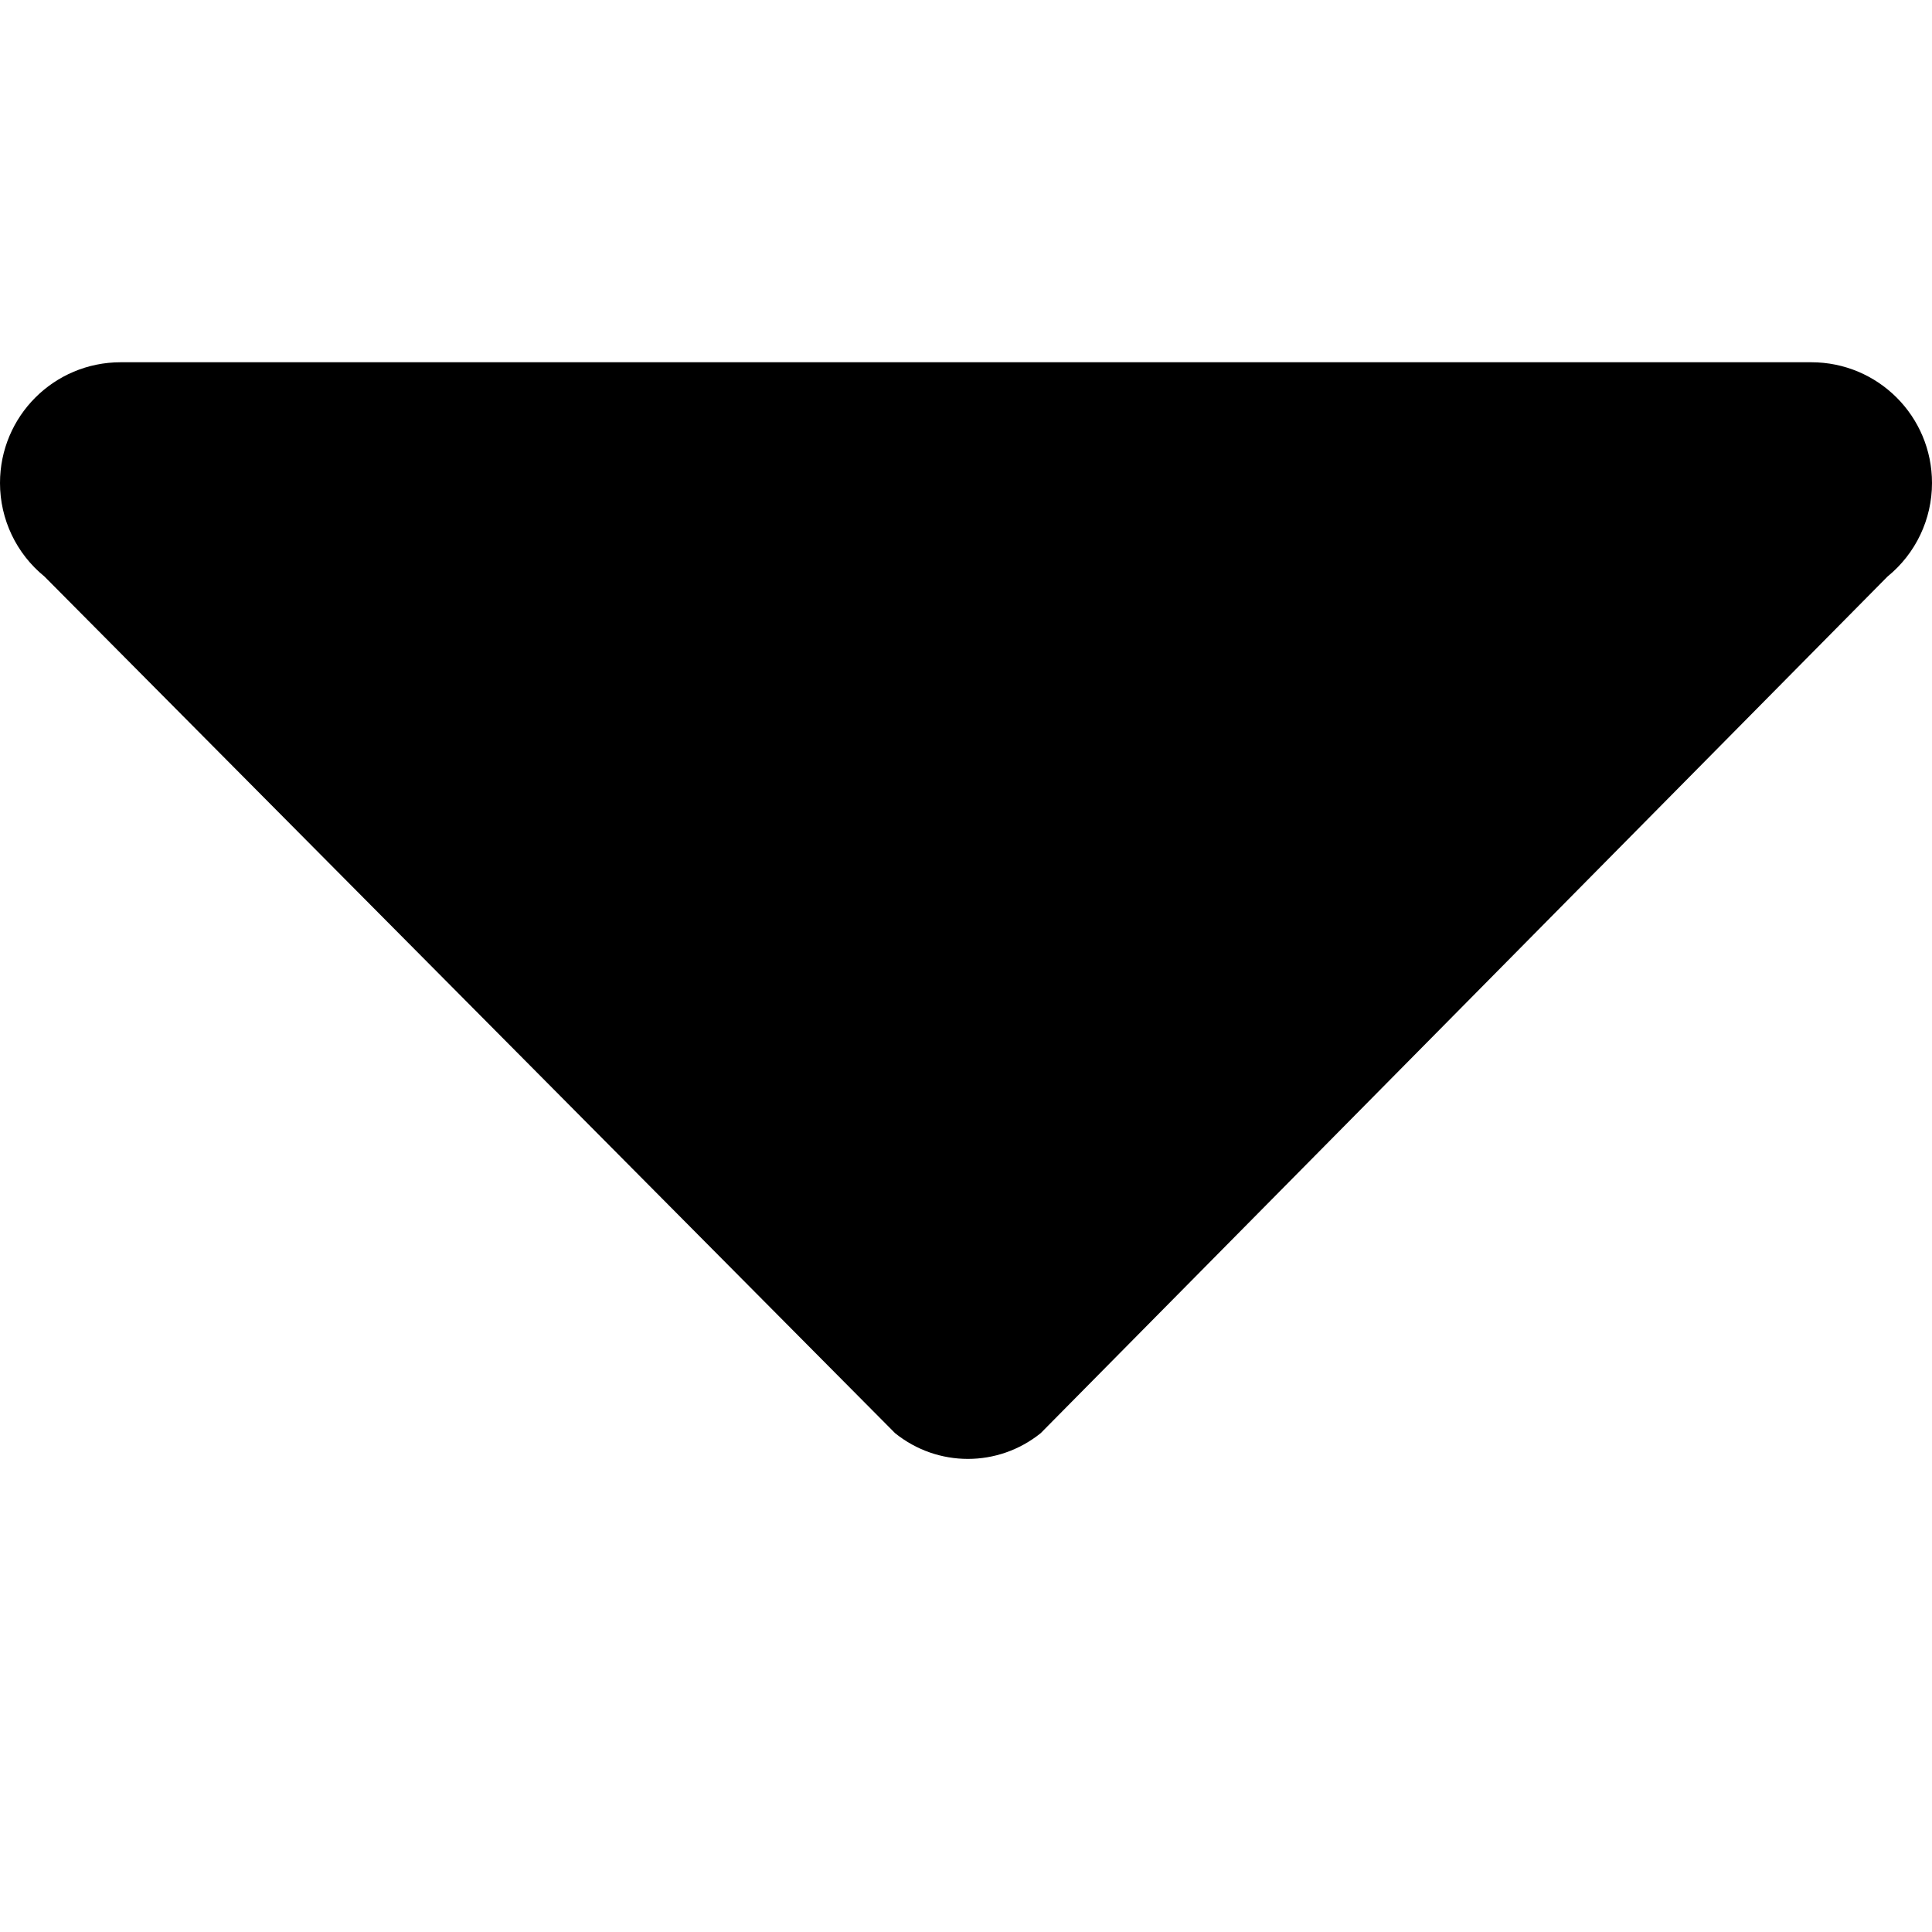 <svg xmlns="http://www.w3.org/2000/svg" viewBox="0 0 512 512">
  <path d="M0 128c0-17.7 14.3-32 32-32h448c17.7 0 32 14.3 32 32 0 9.6-4.3 18.7-11.8 24.8L275.8 379.8c-11.3 9.1-27.3 9.1-38.6 0L11.8 152.8C4.3 146.7 0 137.6 0 128z" />
</svg>
